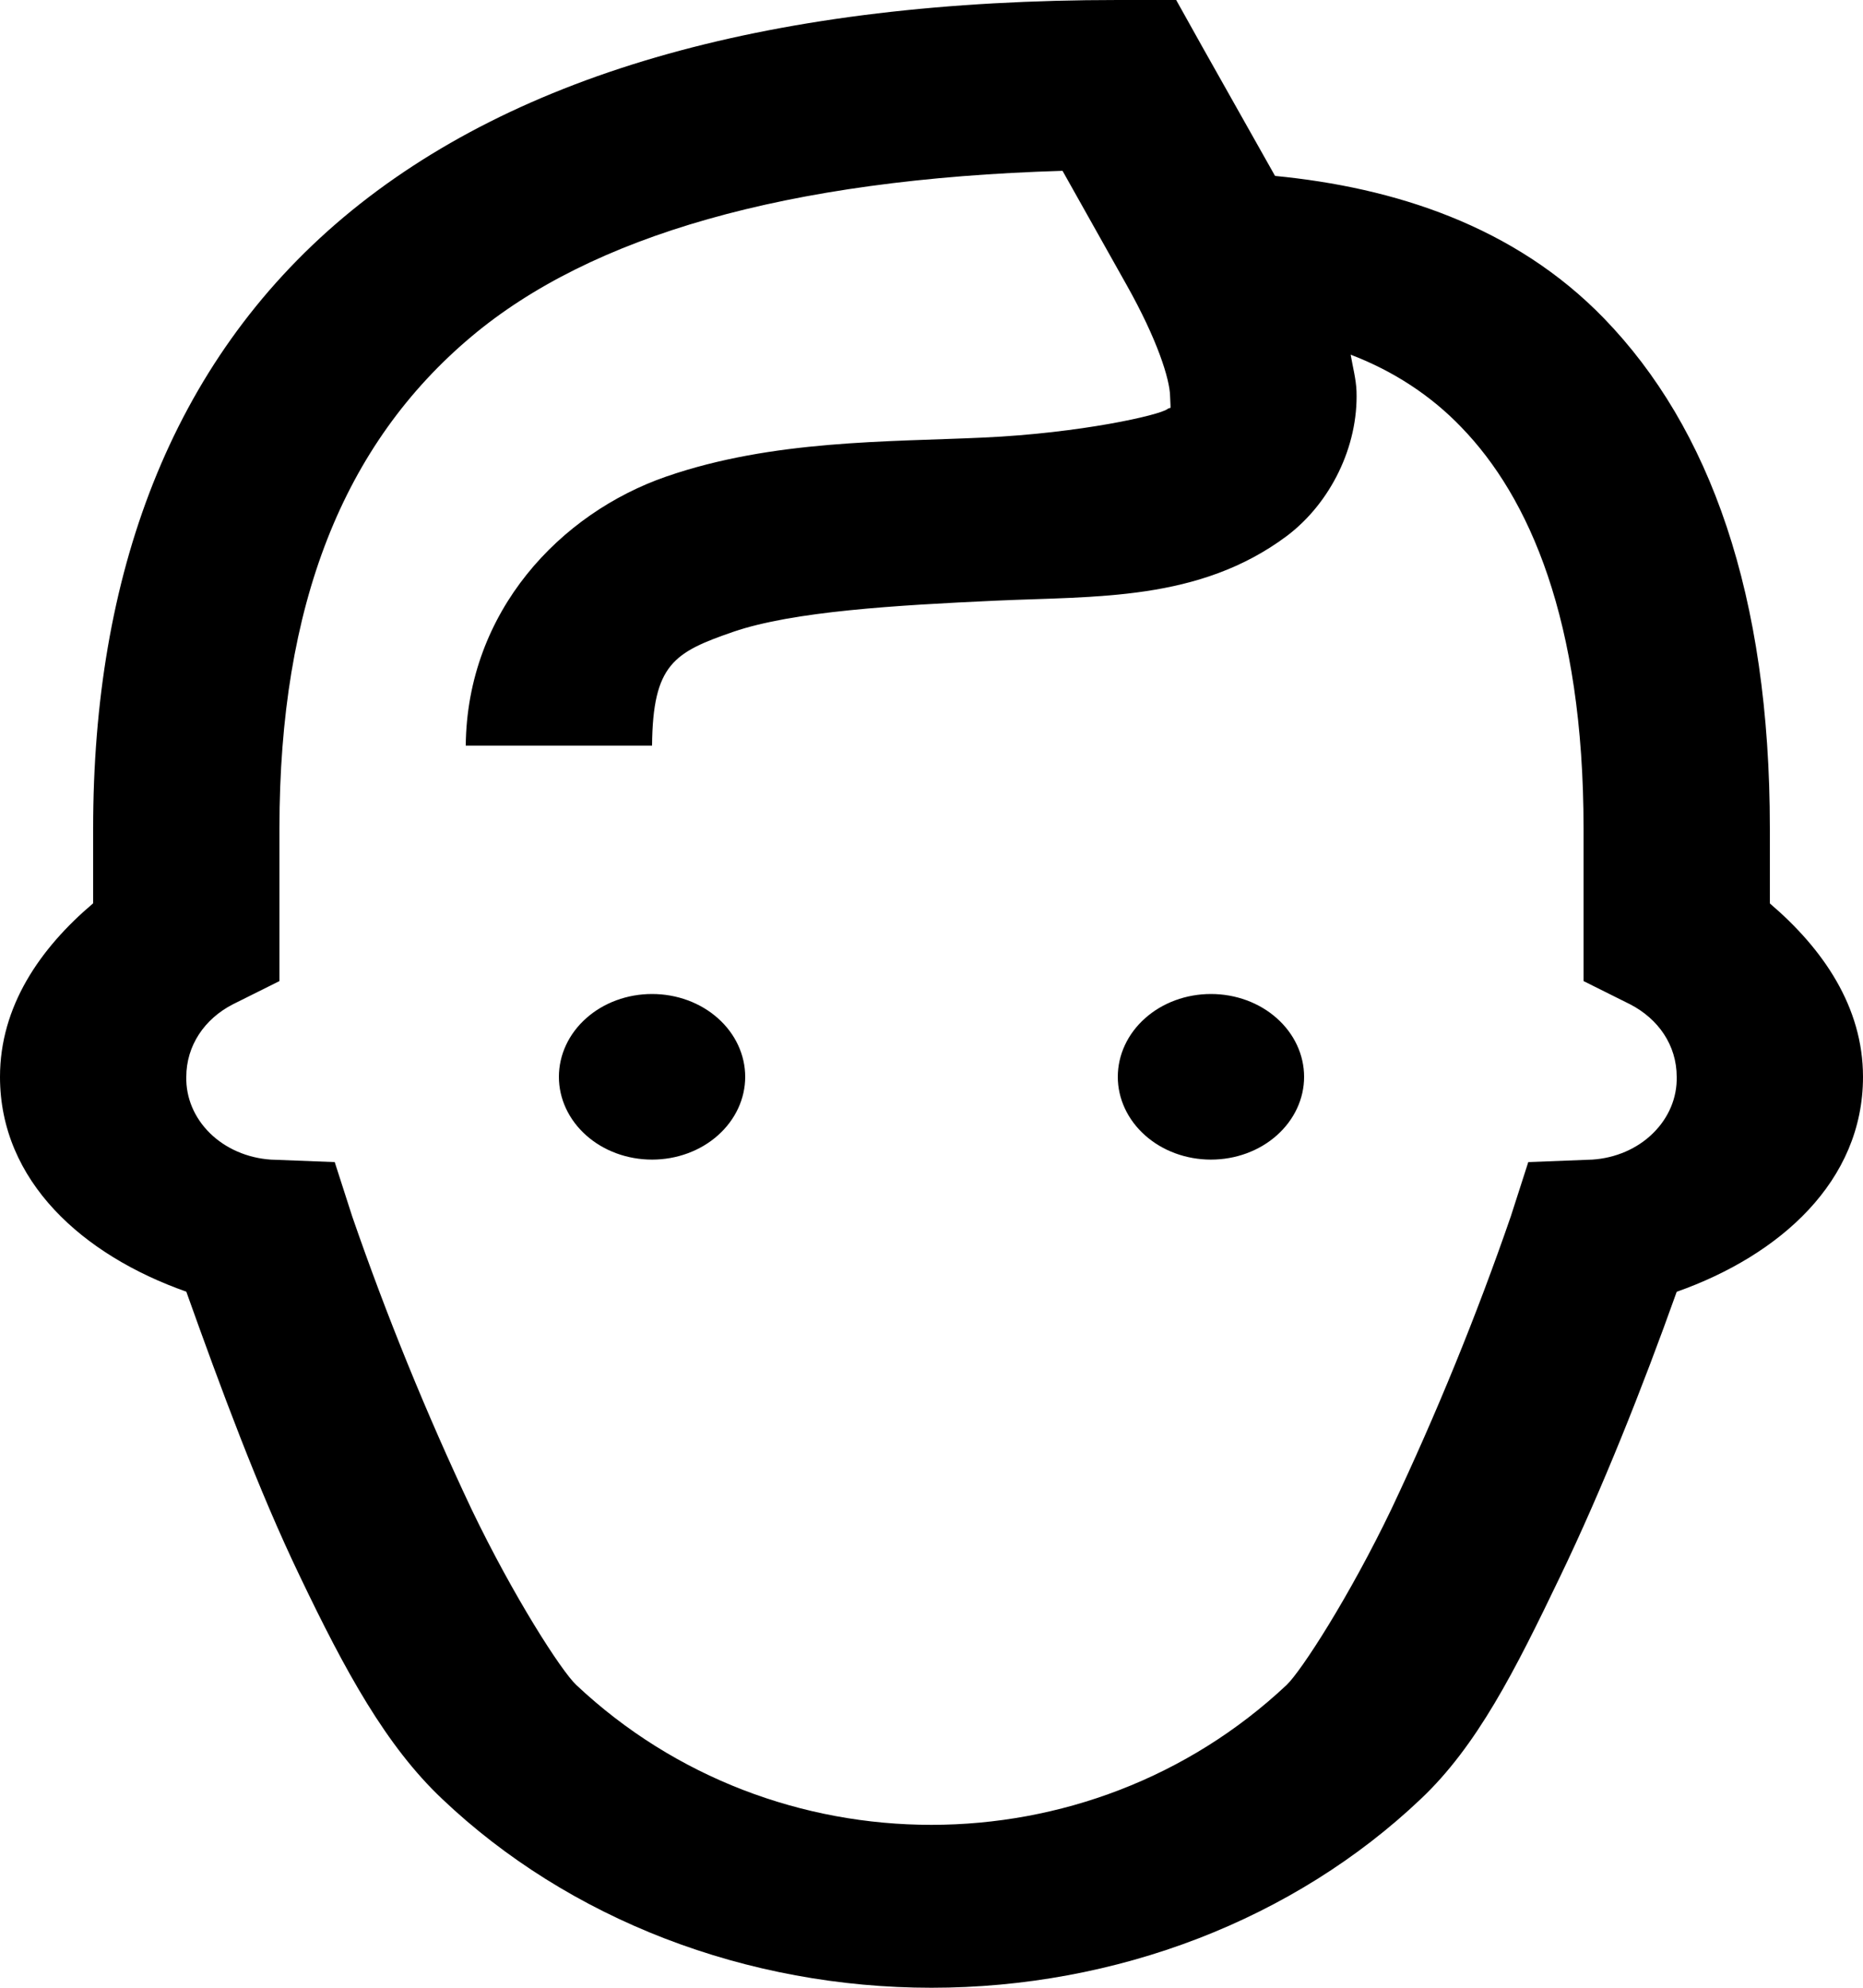 <svg width="15" height="16" viewBox="0 0 15 16" fill="none" xmlns="http://www.w3.org/2000/svg">
<path d="M9 0C6.25 0 4.165 0.575 2.765 1.75C1.367 2.926 0.75 4.639 0.75 6.667V7.271C0.321 7.634 0 8.101 0 8.668C0 9.508 0.667 10.104 1.5 10.397C1.778 11.175 2.08 11.993 2.415 12.689C2.779 13.45 3.108 14.054 3.562 14.482C4.067 14.961 4.677 15.343 5.354 15.604C6.031 15.865 6.762 16 7.5 16C8.238 16 8.969 15.865 9.646 15.604C10.323 15.343 10.933 14.961 11.438 14.482C11.892 14.054 12.197 13.45 12.562 12.689C12.897 11.993 13.223 11.175 13.5 10.398C14.332 10.104 15 9.508 15 8.668C15 8.104 14.678 7.637 14.25 7.272V6.667C14.25 4.785 13.768 3.444 12.915 2.563C12.191 1.816 11.224 1.509 10.266 1.416L9.68 0.376L9.47 0H9ZM8.555 1.375L9.07 2.292C9.32 2.736 9.418 3.052 9.421 3.188C9.426 3.324 9.431 3.268 9.399 3.293C9.334 3.342 8.701 3.486 7.921 3.522C7.141 3.558 6.223 3.54 5.367 3.835C4.512 4.13 3.76 4.92 3.75 6.002H5.25C5.256 5.345 5.428 5.25 5.906 5.085C6.385 4.921 7.21 4.872 8.016 4.835C8.822 4.798 9.653 4.842 10.36 4.315C10.712 4.05 10.937 3.595 10.922 3.148C10.918 3.05 10.892 2.955 10.875 2.855C11.219 2.986 11.524 3.186 11.766 3.439C12.31 4 12.75 4.989 12.75 6.667V7.897L13.125 8.084C13.353 8.202 13.5 8.414 13.5 8.668C13.504 8.835 13.436 8.997 13.31 9.121C13.184 9.246 13.008 9.322 12.82 9.334L12.305 9.354L12.164 9.792C11.888 10.591 11.567 11.377 11.203 12.147C10.865 12.851 10.477 13.451 10.359 13.563C8.761 15.064 6.236 15.064 4.64 13.563C4.52 13.451 4.134 12.851 3.796 12.147C3.432 11.376 3.112 10.59 2.836 9.792L2.695 9.354L2.179 9.334C1.991 9.321 1.816 9.245 1.69 9.121C1.564 8.997 1.496 8.835 1.5 8.668C1.5 8.418 1.645 8.202 1.875 8.084L2.25 7.897V6.667C2.25 4.869 2.763 3.576 3.797 2.708C4.757 1.902 6.325 1.441 8.555 1.375V1.375ZM5.25 8.001C5.051 8.001 4.86 8.071 4.72 8.196C4.579 8.321 4.5 8.491 4.5 8.668C4.5 8.844 4.579 9.014 4.72 9.139C4.86 9.264 5.051 9.334 5.25 9.334C5.449 9.334 5.64 9.264 5.78 9.139C5.921 9.014 6 8.844 6 8.668C6 8.491 5.921 8.321 5.78 8.196C5.64 8.071 5.449 8.001 5.25 8.001ZM9.75 8.001C9.551 8.001 9.36 8.071 9.22 8.196C9.079 8.321 9 8.491 9 8.668C9 8.844 9.079 9.014 9.22 9.139C9.36 9.264 9.551 9.334 9.75 9.334C9.949 9.334 10.14 9.264 10.28 9.139C10.421 9.014 10.5 8.844 10.5 8.668C10.5 8.491 10.421 8.321 10.28 8.196C10.14 8.071 9.949 8.001 9.75 8.001Z" fill="black"/>
</svg>
